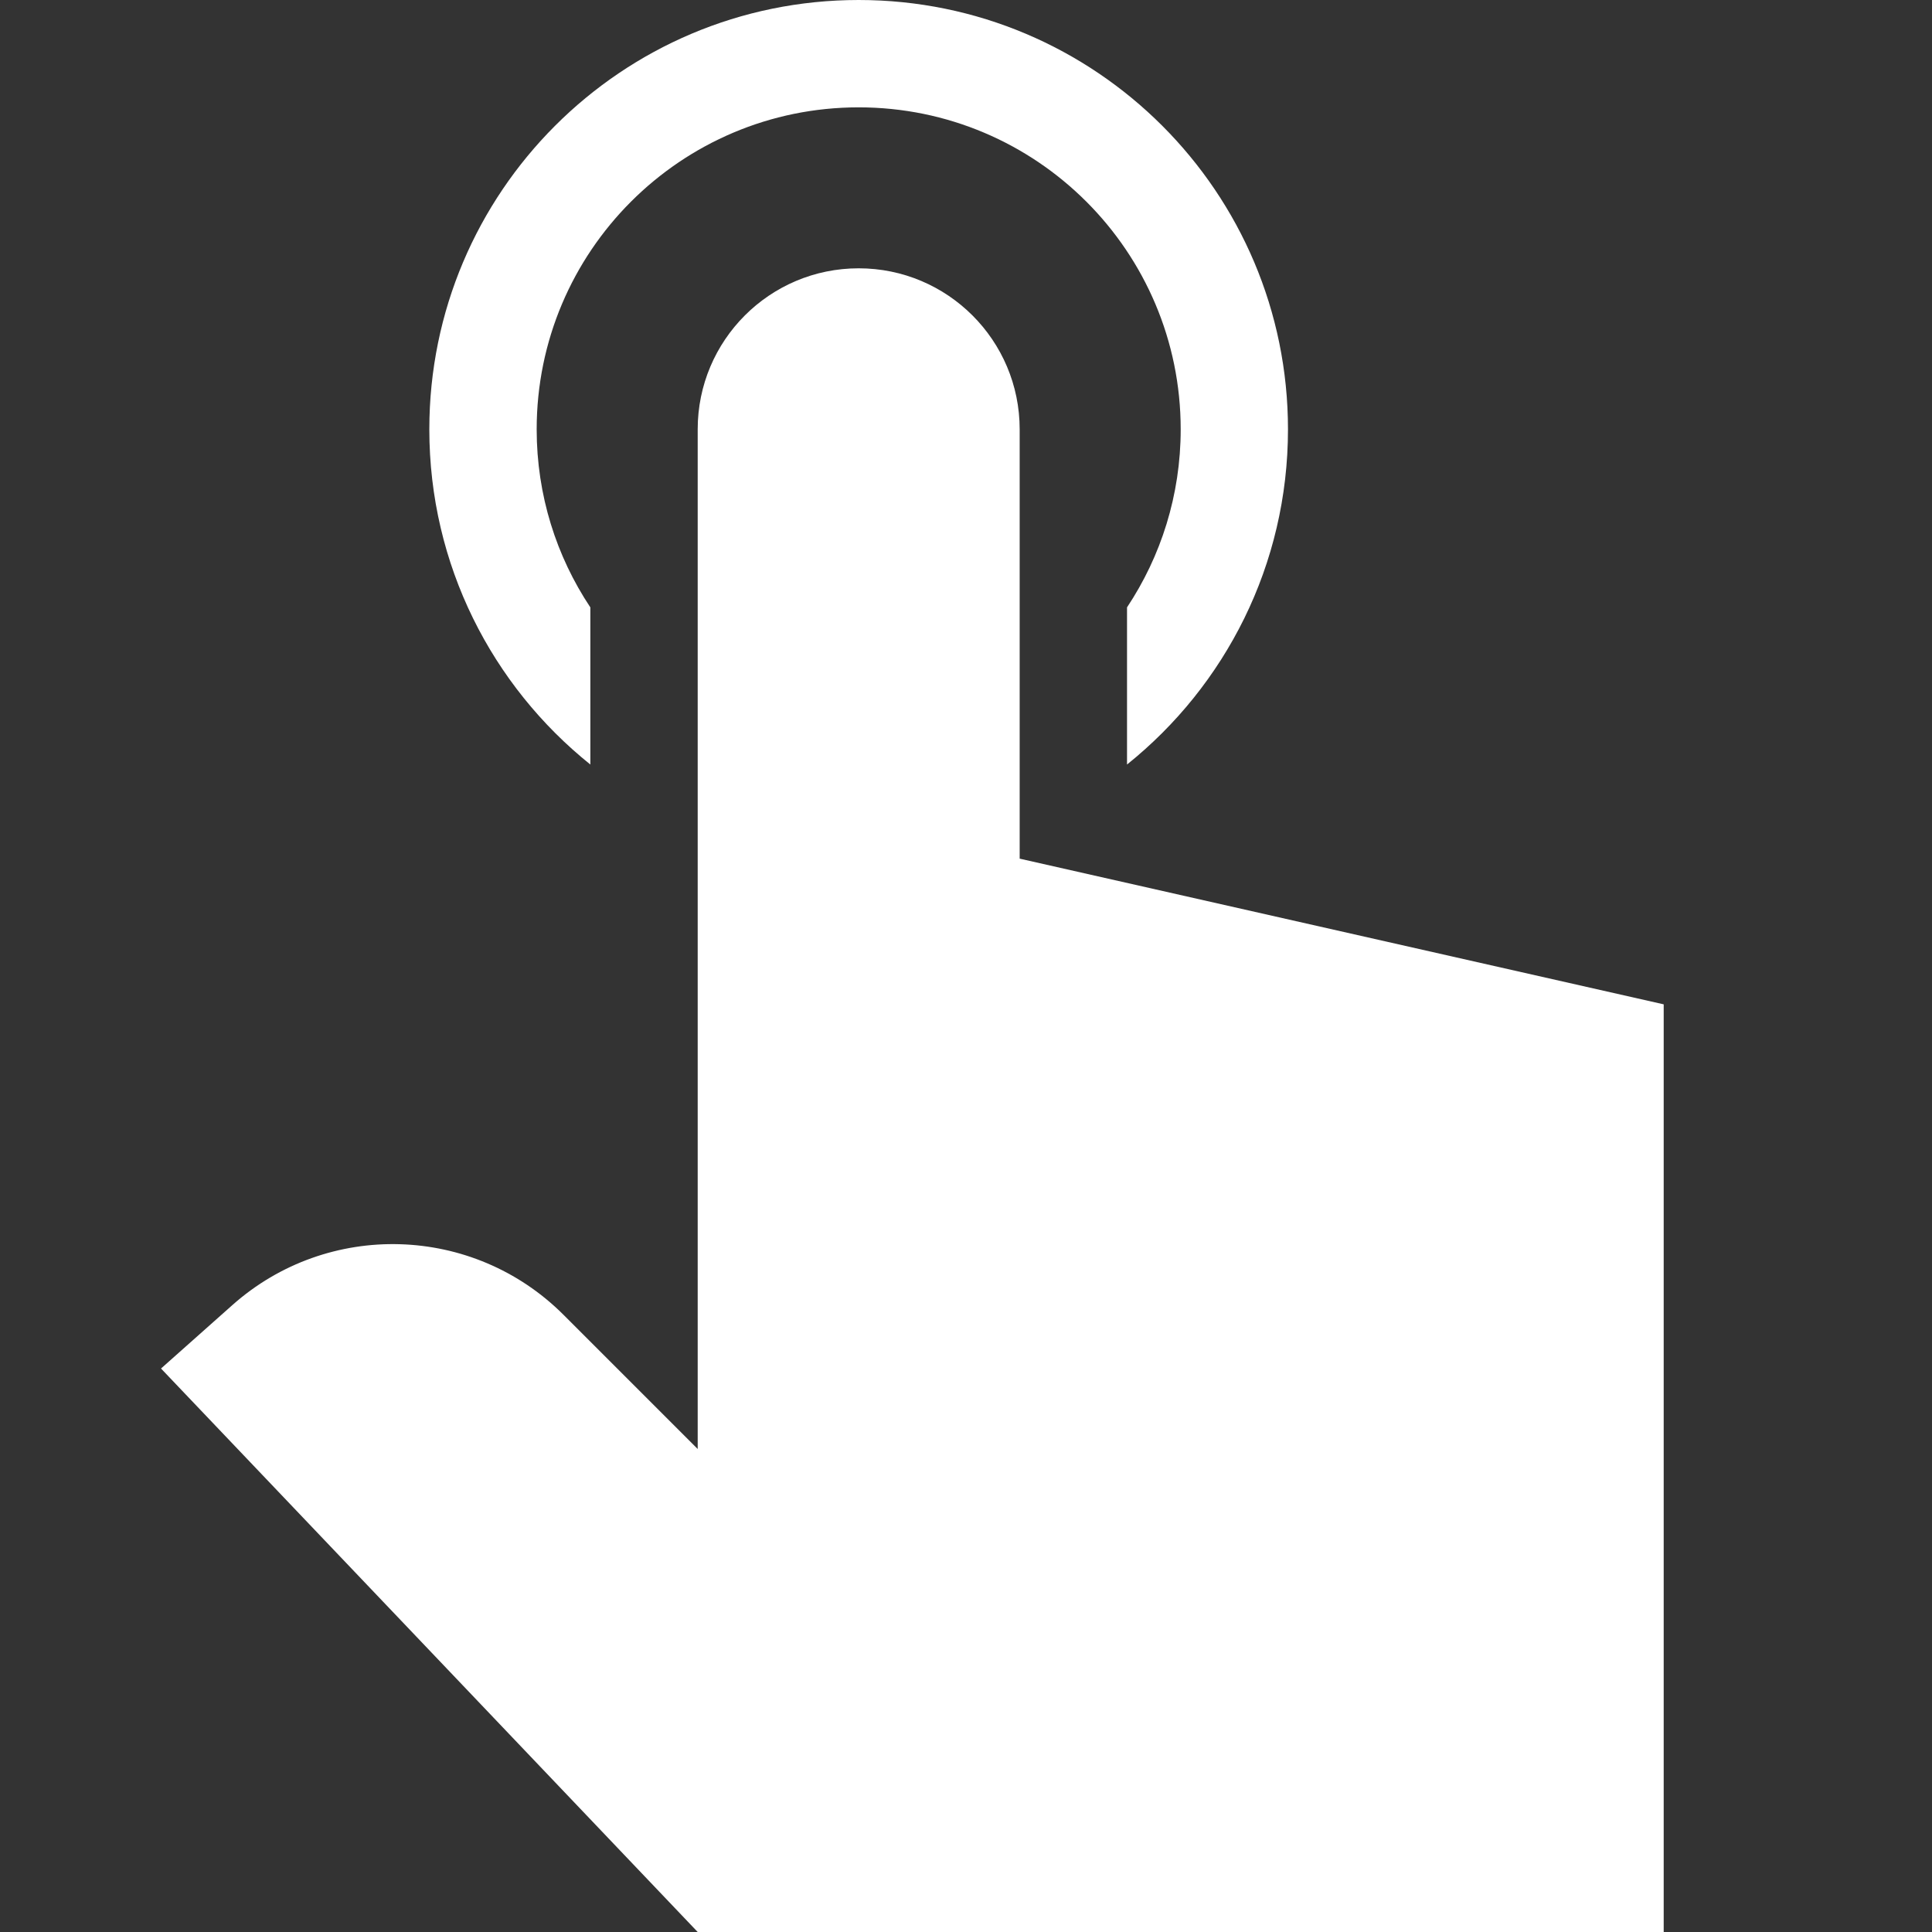 <svg width="32" height="32" viewBox="0 0 32 32" fill="none" xmlns="http://www.w3.org/2000/svg">
<rect x="0" y="0" width="32" height="32" fill="#333333" stroke="none"/>
<g clip-path="url(#clip0_2700_27934)">
<path fill-rule="evenodd" clip-rule="evenodd" d="M8.889 7.111C8.889 4.166 11.277 1.778 14.222 1.778C17.168 1.778 19.556 4.166 19.556 7.111C19.556 8.202 19.228 9.216 18.667 10.06V12.663C20.293 11.359 21.333 9.357 21.333 7.111C21.333 3.184 18.15 0 14.222 0C10.295 0 7.111 3.184 7.111 7.111C7.111 9.357 8.152 11.359 9.778 12.663V10.06C9.216 9.216 8.889 8.202 8.889 7.111ZM11.556 13.705V11.731L11.556 7.113L11.556 7.111C11.556 5.638 12.749 4.444 14.222 4.444C15.695 4.444 16.889 5.638 16.889 7.111V11.731V13.705V14.222L27.556 16.635V32H11.556L2.667 22.667L3.848 21.617C5.431 20.21 7.836 20.28 9.334 21.778L11.556 24L11.556 13.705Z" fill="white"/>
</g>
<defs>
<clipPath id="clip0_2700_27934">
<rect width="32" height="32" fill="white"/>
</clipPath>
</defs>
</svg>
